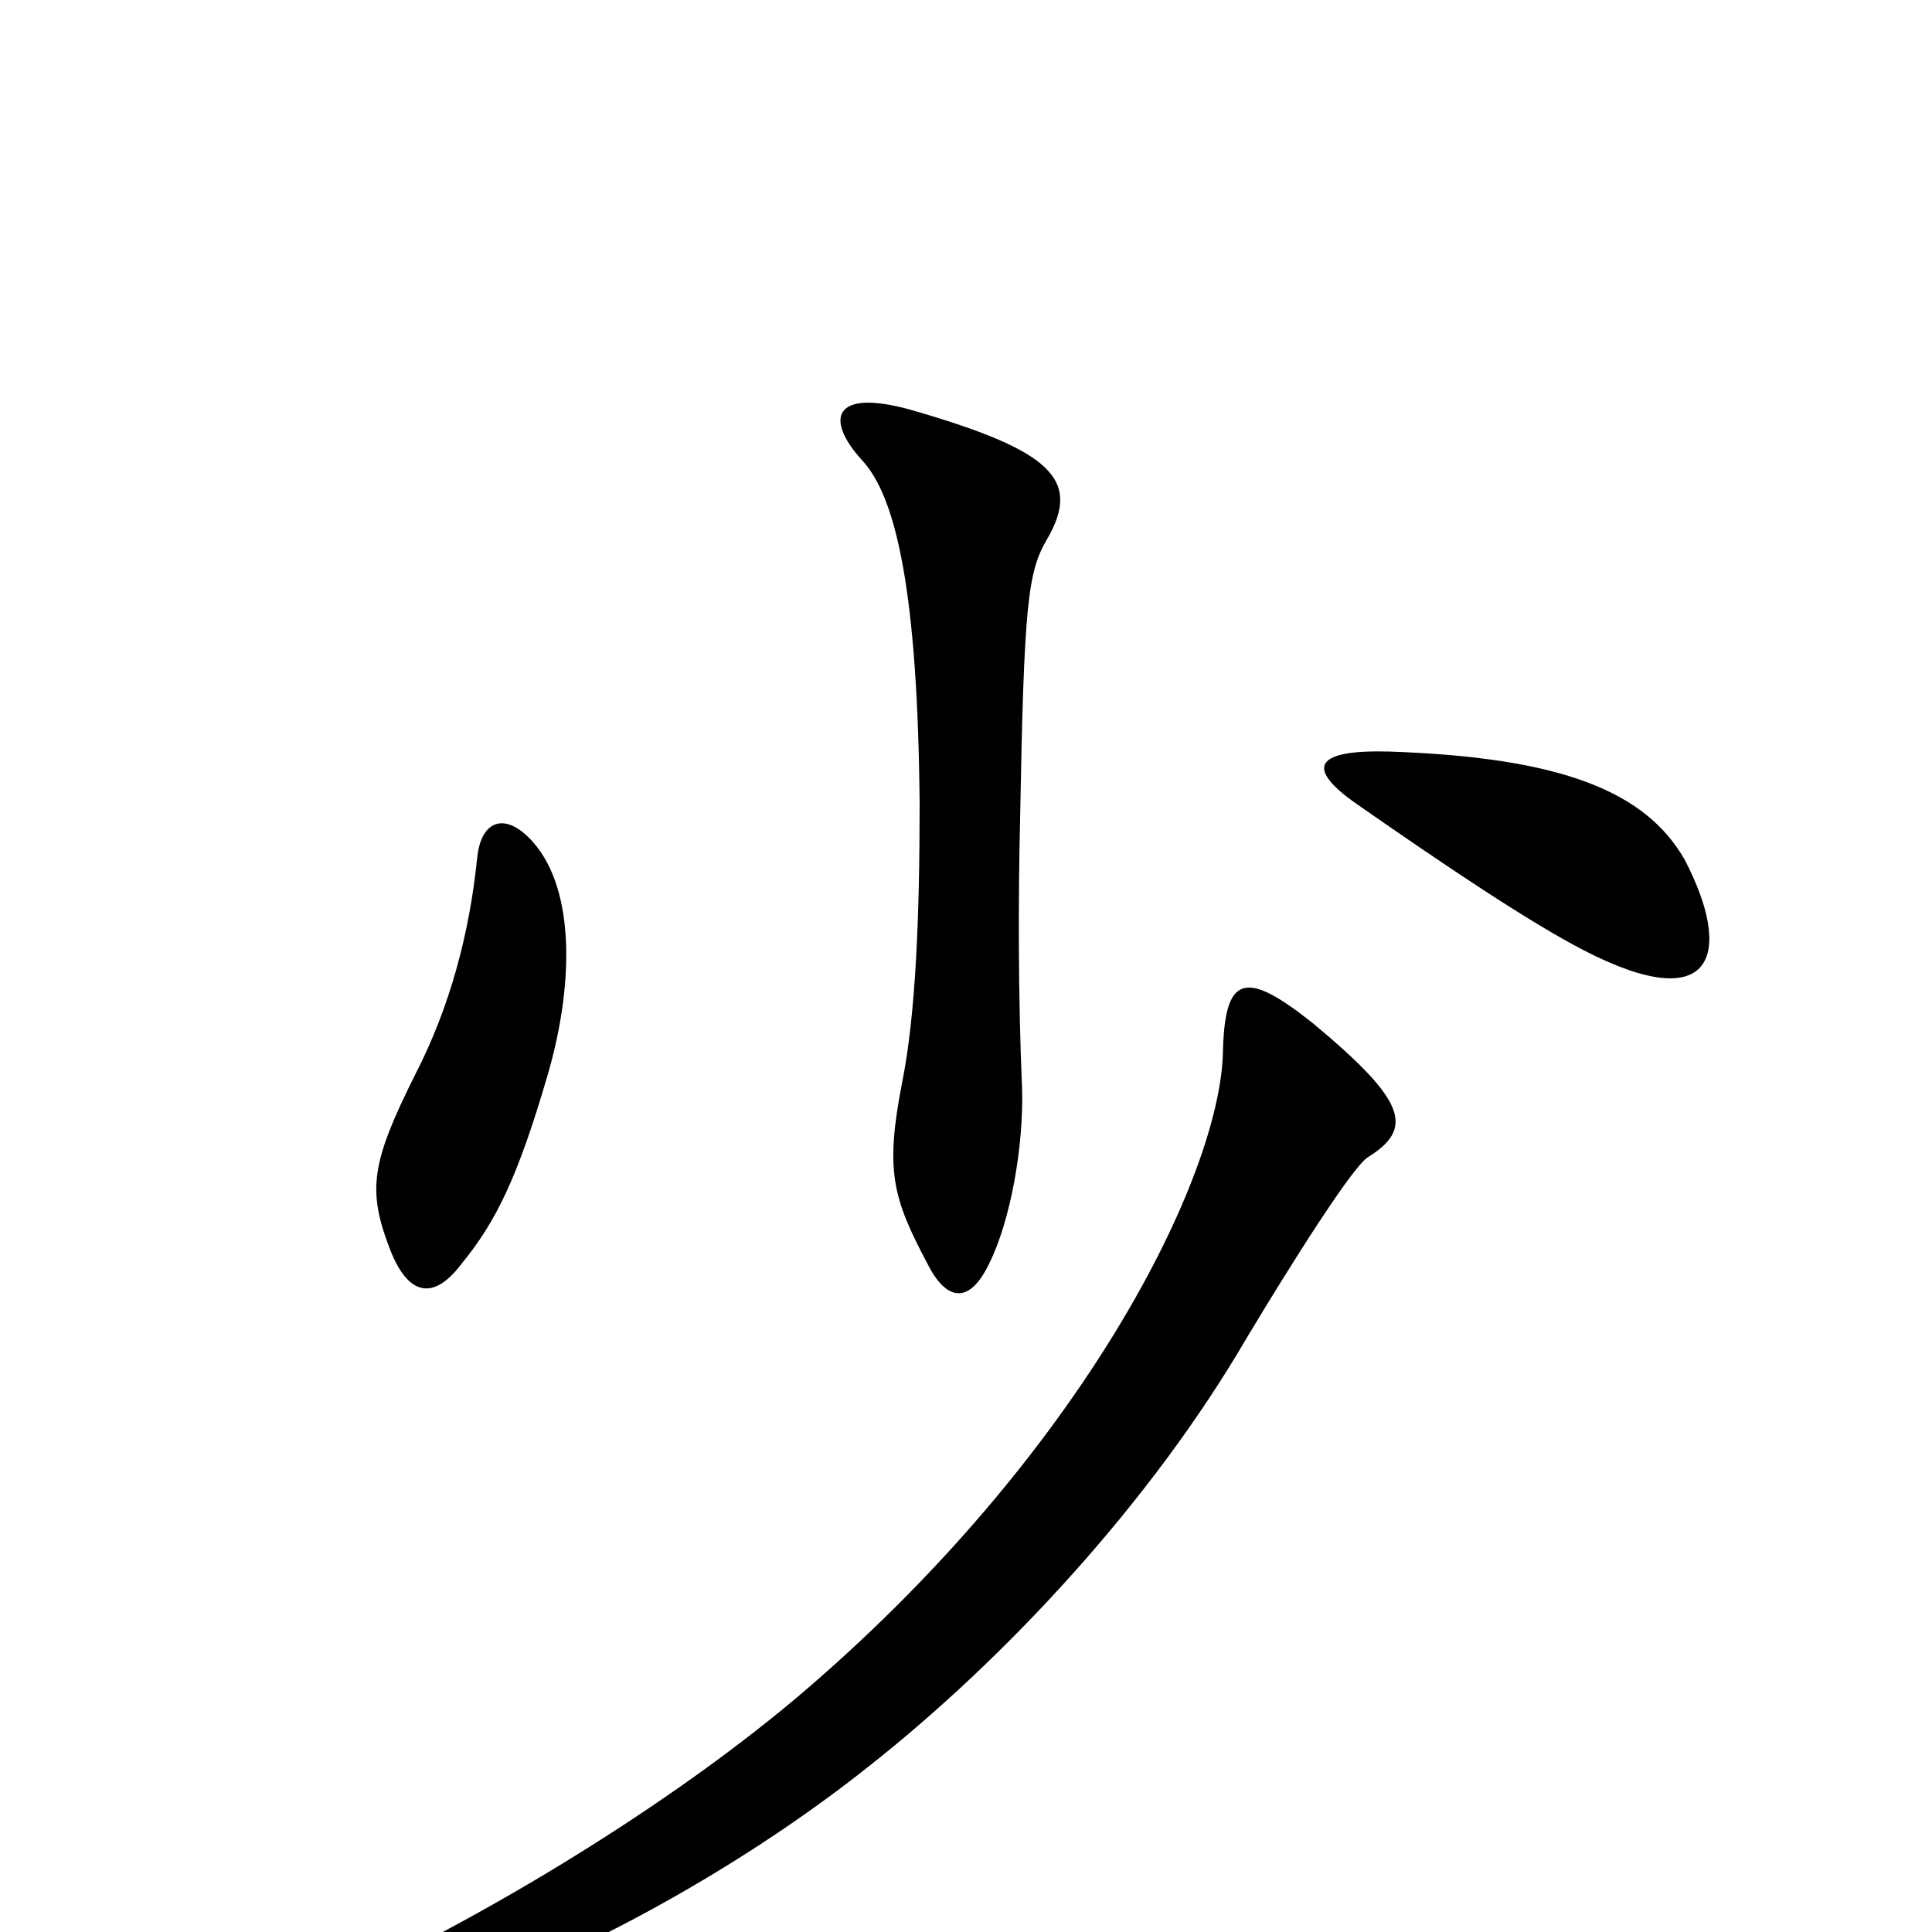 <svg xmlns="http://www.w3.org/2000/svg" viewBox="0 -1000 1000 1000">
	<path fill="#000000" d="M542 -721C560 -752 544 -767 471 -788C431 -799 427 -783 446 -762C464 -743 475 -693 476 -584C476 -526 474 -475 467 -440C458 -394 462 -380 480 -346C490 -326 502 -325 512 -346C523 -368 530 -407 529 -437C527 -484 527 -534 528 -576C530 -688 532 -704 542 -721ZM872 -555C852 -590 809 -608 719 -611C681 -612 675 -603 702 -584C748 -552 791 -523 820 -508C888 -473 897 -507 872 -555ZM283 -442C297 -489 298 -539 276 -564C262 -580 249 -576 247 -556C243 -517 233 -479 215 -444C192 -398 190 -384 202 -353C211 -330 224 -326 239 -346C257 -368 268 -391 283 -442ZM708 -401C732 -416 728 -430 680 -470C645 -498 634 -496 633 -456C632 -392 561 -247 412 -121C337 -58 231 4 148 39C119 51 119 63 150 58C252 41 371 -23 450 -86C521 -142 596 -223 645 -307C669 -347 700 -396 708 -401Z"/>
</svg>